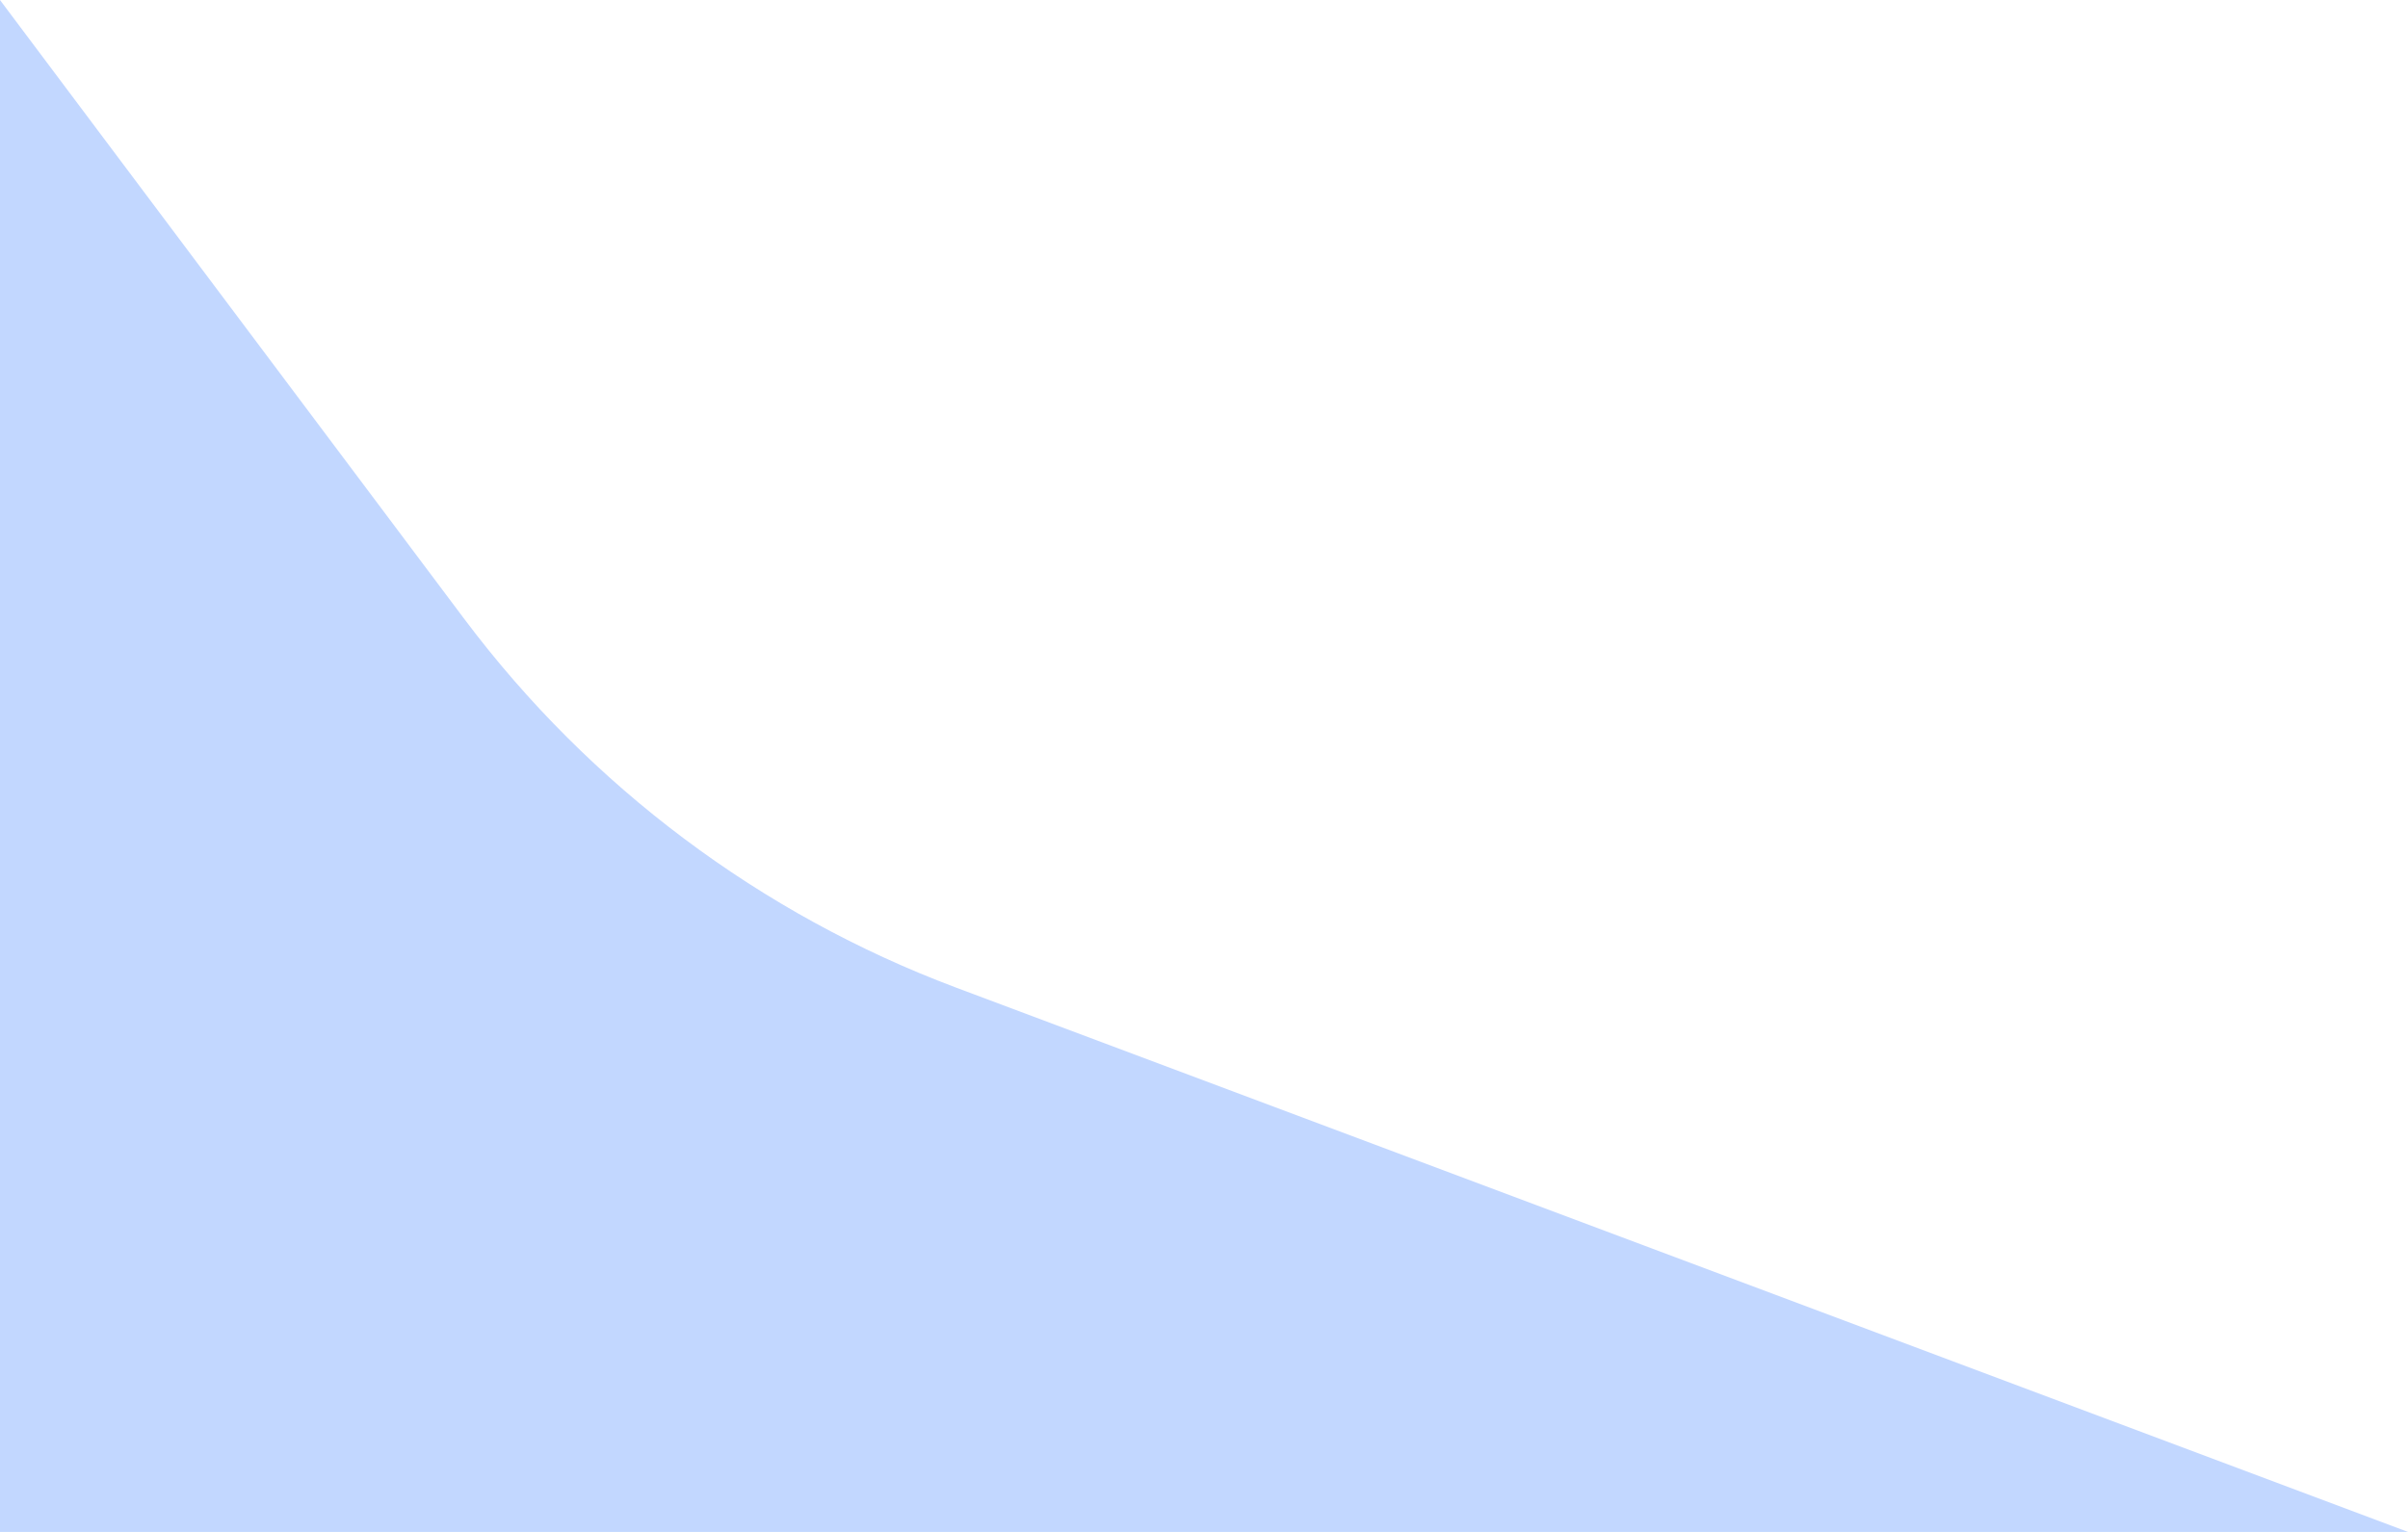 <svg width="11" height="7" viewBox="0 0 11 7" fill="none" xmlns="http://www.w3.org/2000/svg">
<path d="M0 7H11L4.368 4.513C3.475 4.178 2.696 3.594 2.123 2.831L0 0V7Z" fill="#3378FF" fill-opacity="0.3"/>
</svg>

